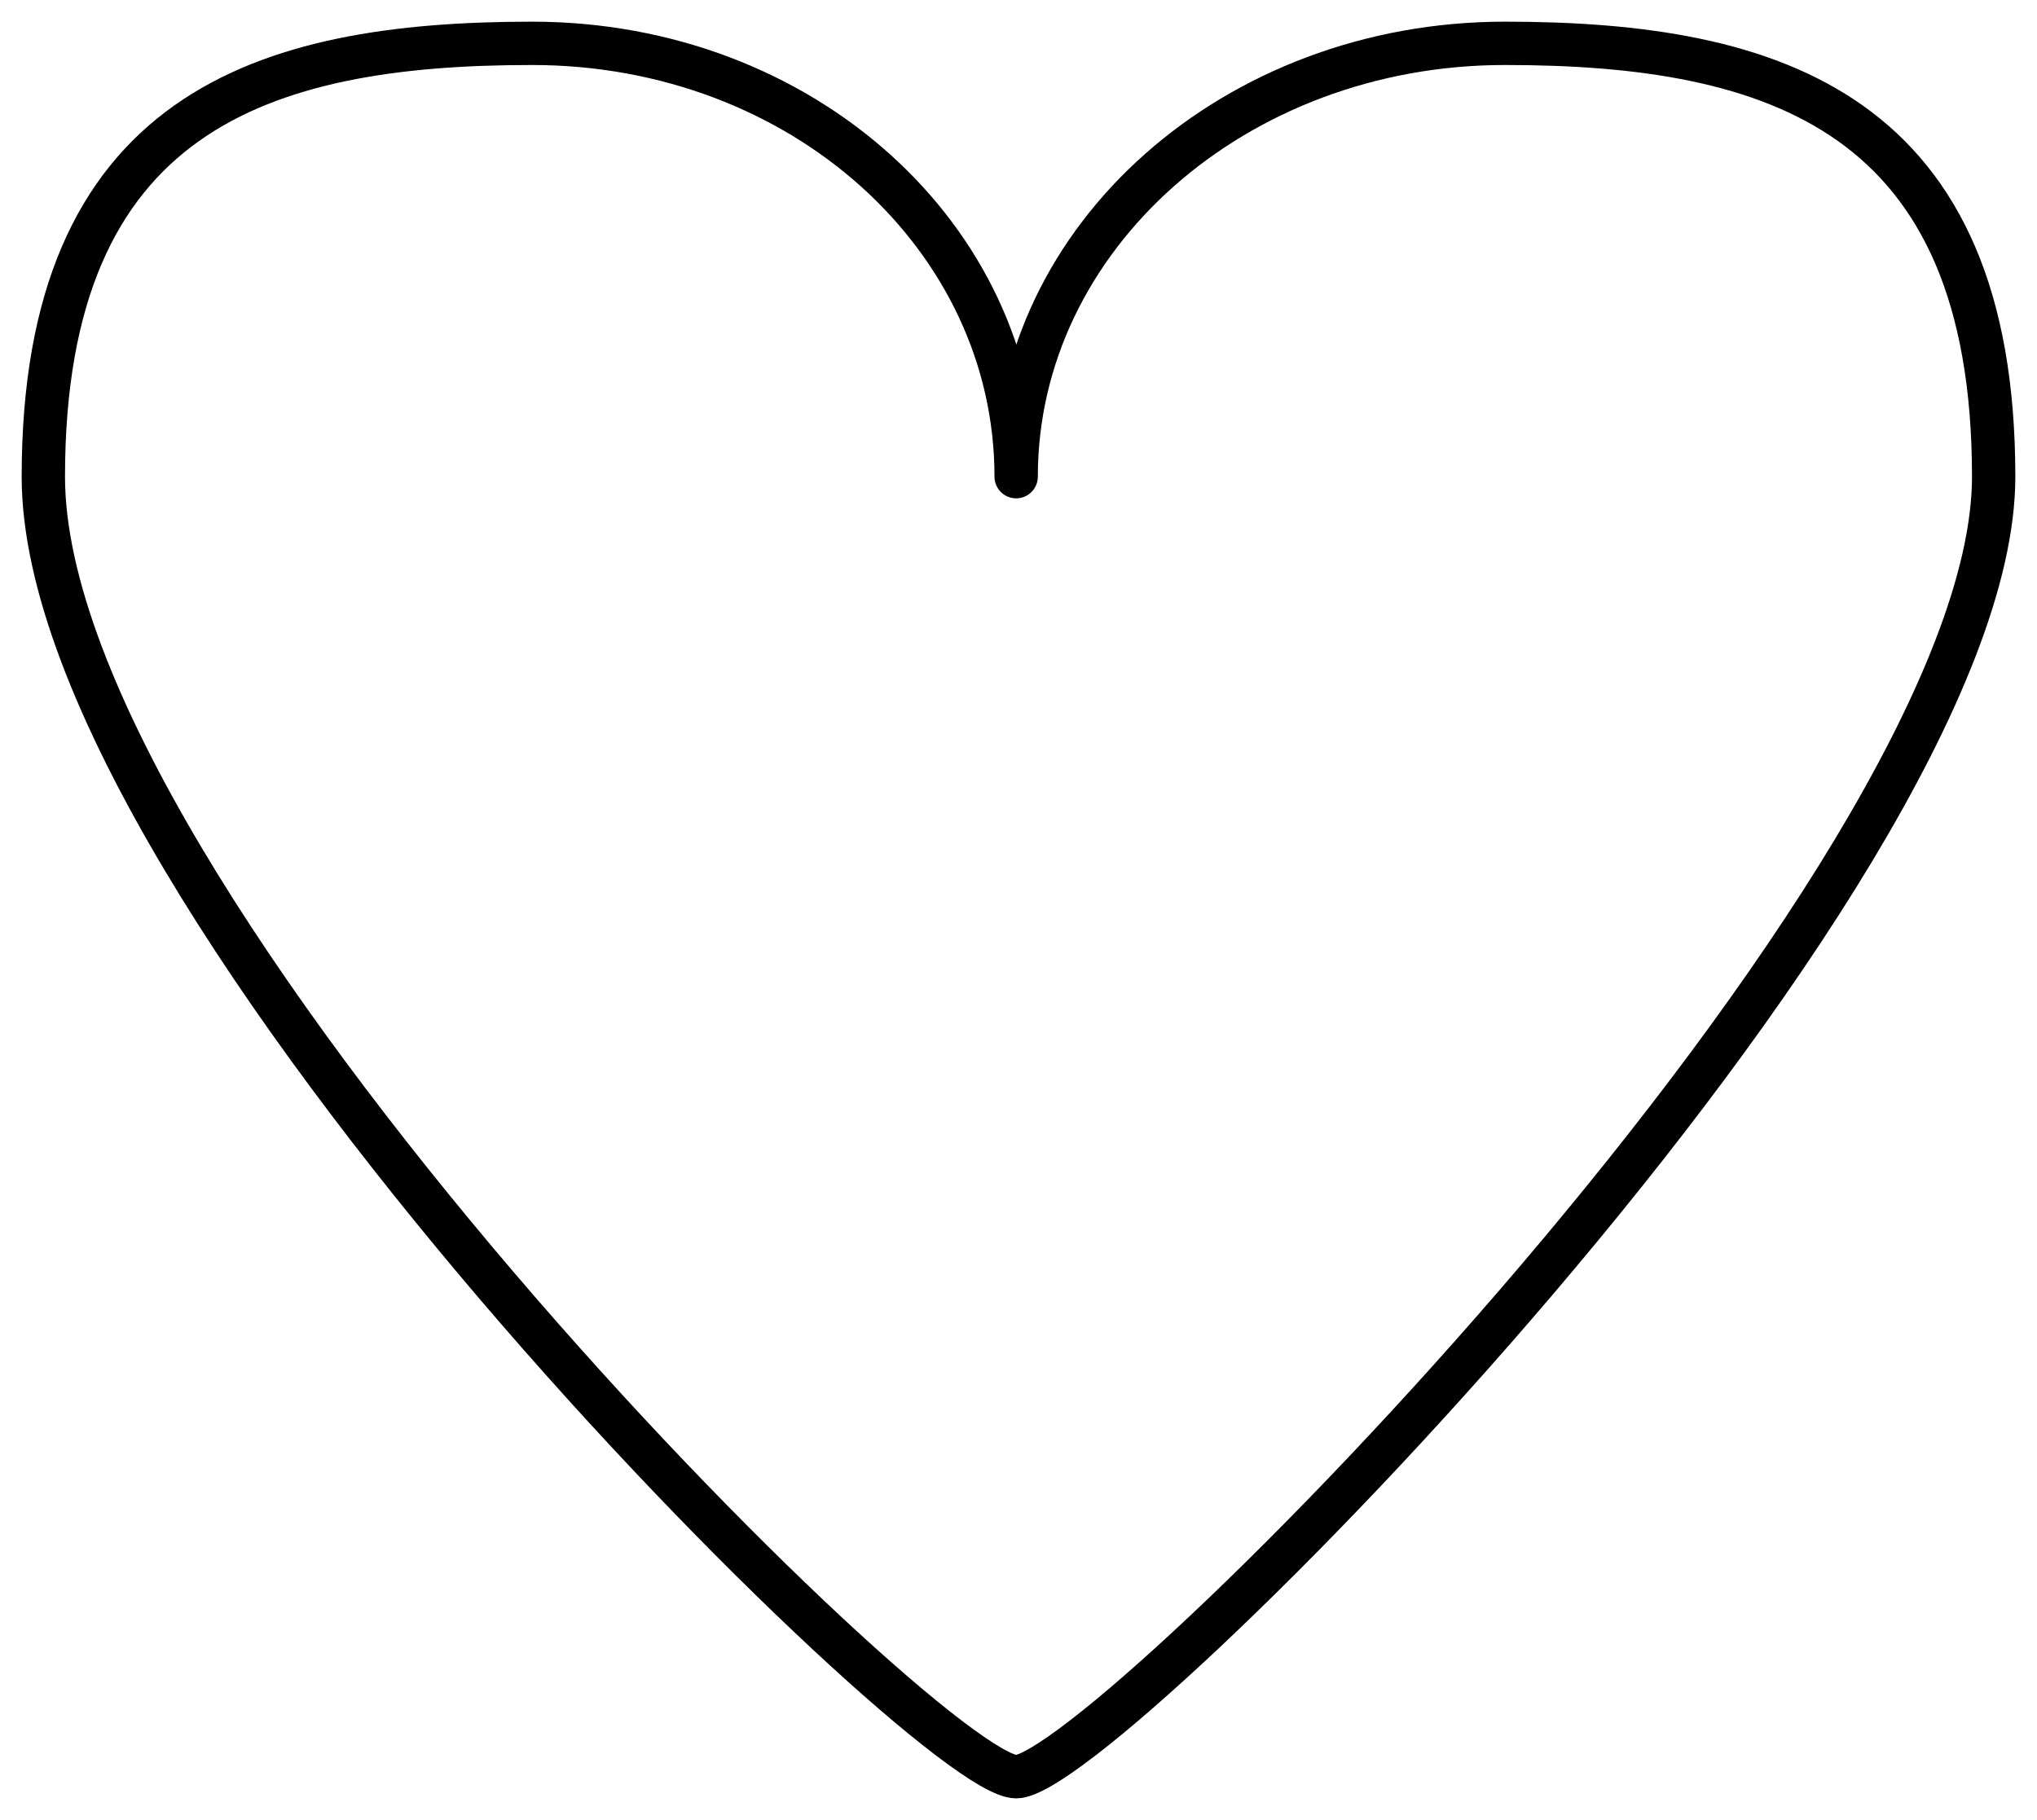 <svg width="47" height="42" viewBox="0 0 47 42" fill="none" xmlns="http://www.w3.org/2000/svg">
<path d="M34.723 1C40.951 1 46 2.592 46 11C46 20.348 25.476 41 23.446 41C21.416 41 1 20.783 1 11C1 2.592 6.049 1 12.277 1C18.505 1 23.446 5.477 23.446 11C23.446 5.477 28.495 1 34.723 1Z" stroke="black" stroke-linecap="round" stroke-linejoin="round"/>
</svg>
